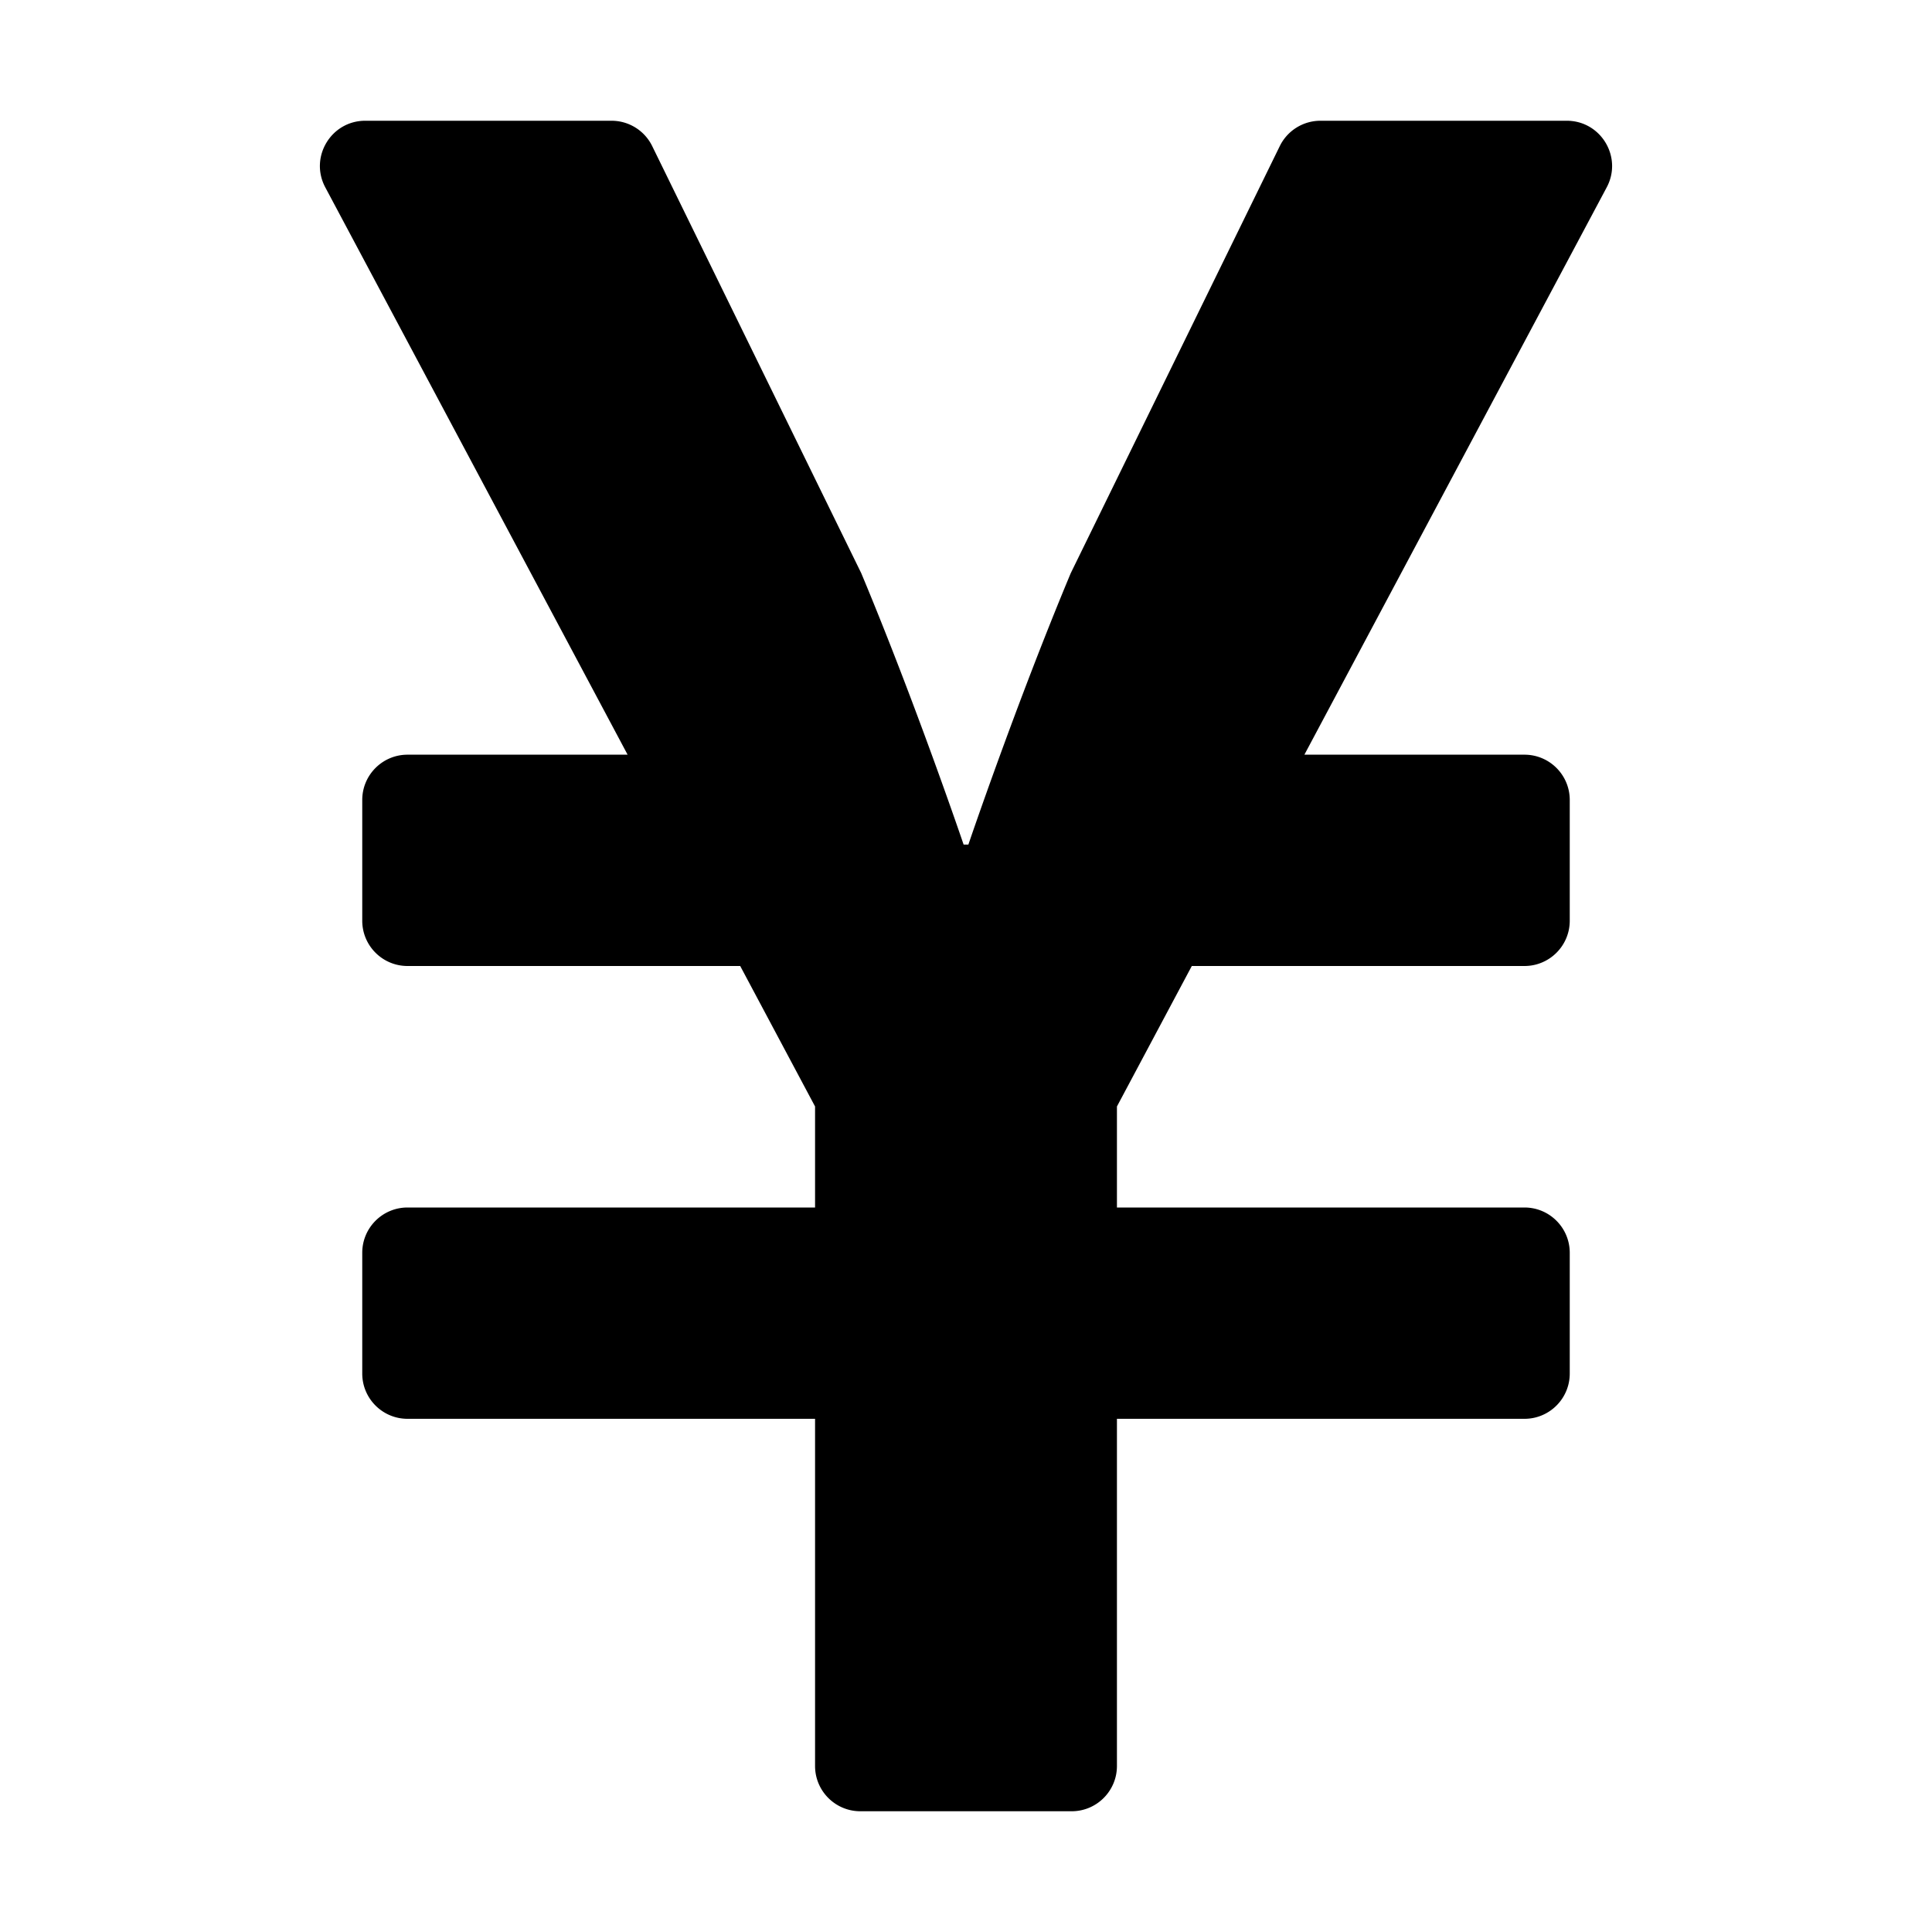 <svg xmlns="http://www.w3.org/2000/svg" width="16" height="16" viewBox="0 0 384 512"><path d="M351.208 32h-65.277a12 12 0 0 0-10.778 6.724l-55.39 113.163c-14.513 34.704-27.133 71.932-27.133 71.932h-1.262s-12.62-37.228-27.133-71.932l-55.39-113.163A11.997 11.997 0 0 0 98.068 32H32.792c-9.057 0-14.85 9.65-10.59 17.643L102.322 200H44c-6.627 0-12 5.373-12 12v32c0 6.627 5.373 12 12 12h88.162L152 293.228V320H44c-6.627 0-12 5.373-12 12v32c0 6.627 5.373 12 12 12h108v92c0 6.627 5.373 12 12 12h56c6.627 0 12-5.373 12-12v-92h108c6.627 0 12-5.373 12-12v-32c0-6.627-5.373-12-12-12H232v-26.772L251.838 256H340c6.627 0 12-5.373 12-12v-32c0-6.627-5.373-12-12-12h-58.322l80.12-150.357C366.058 41.65 360.266 32 351.208 32z"/></svg>